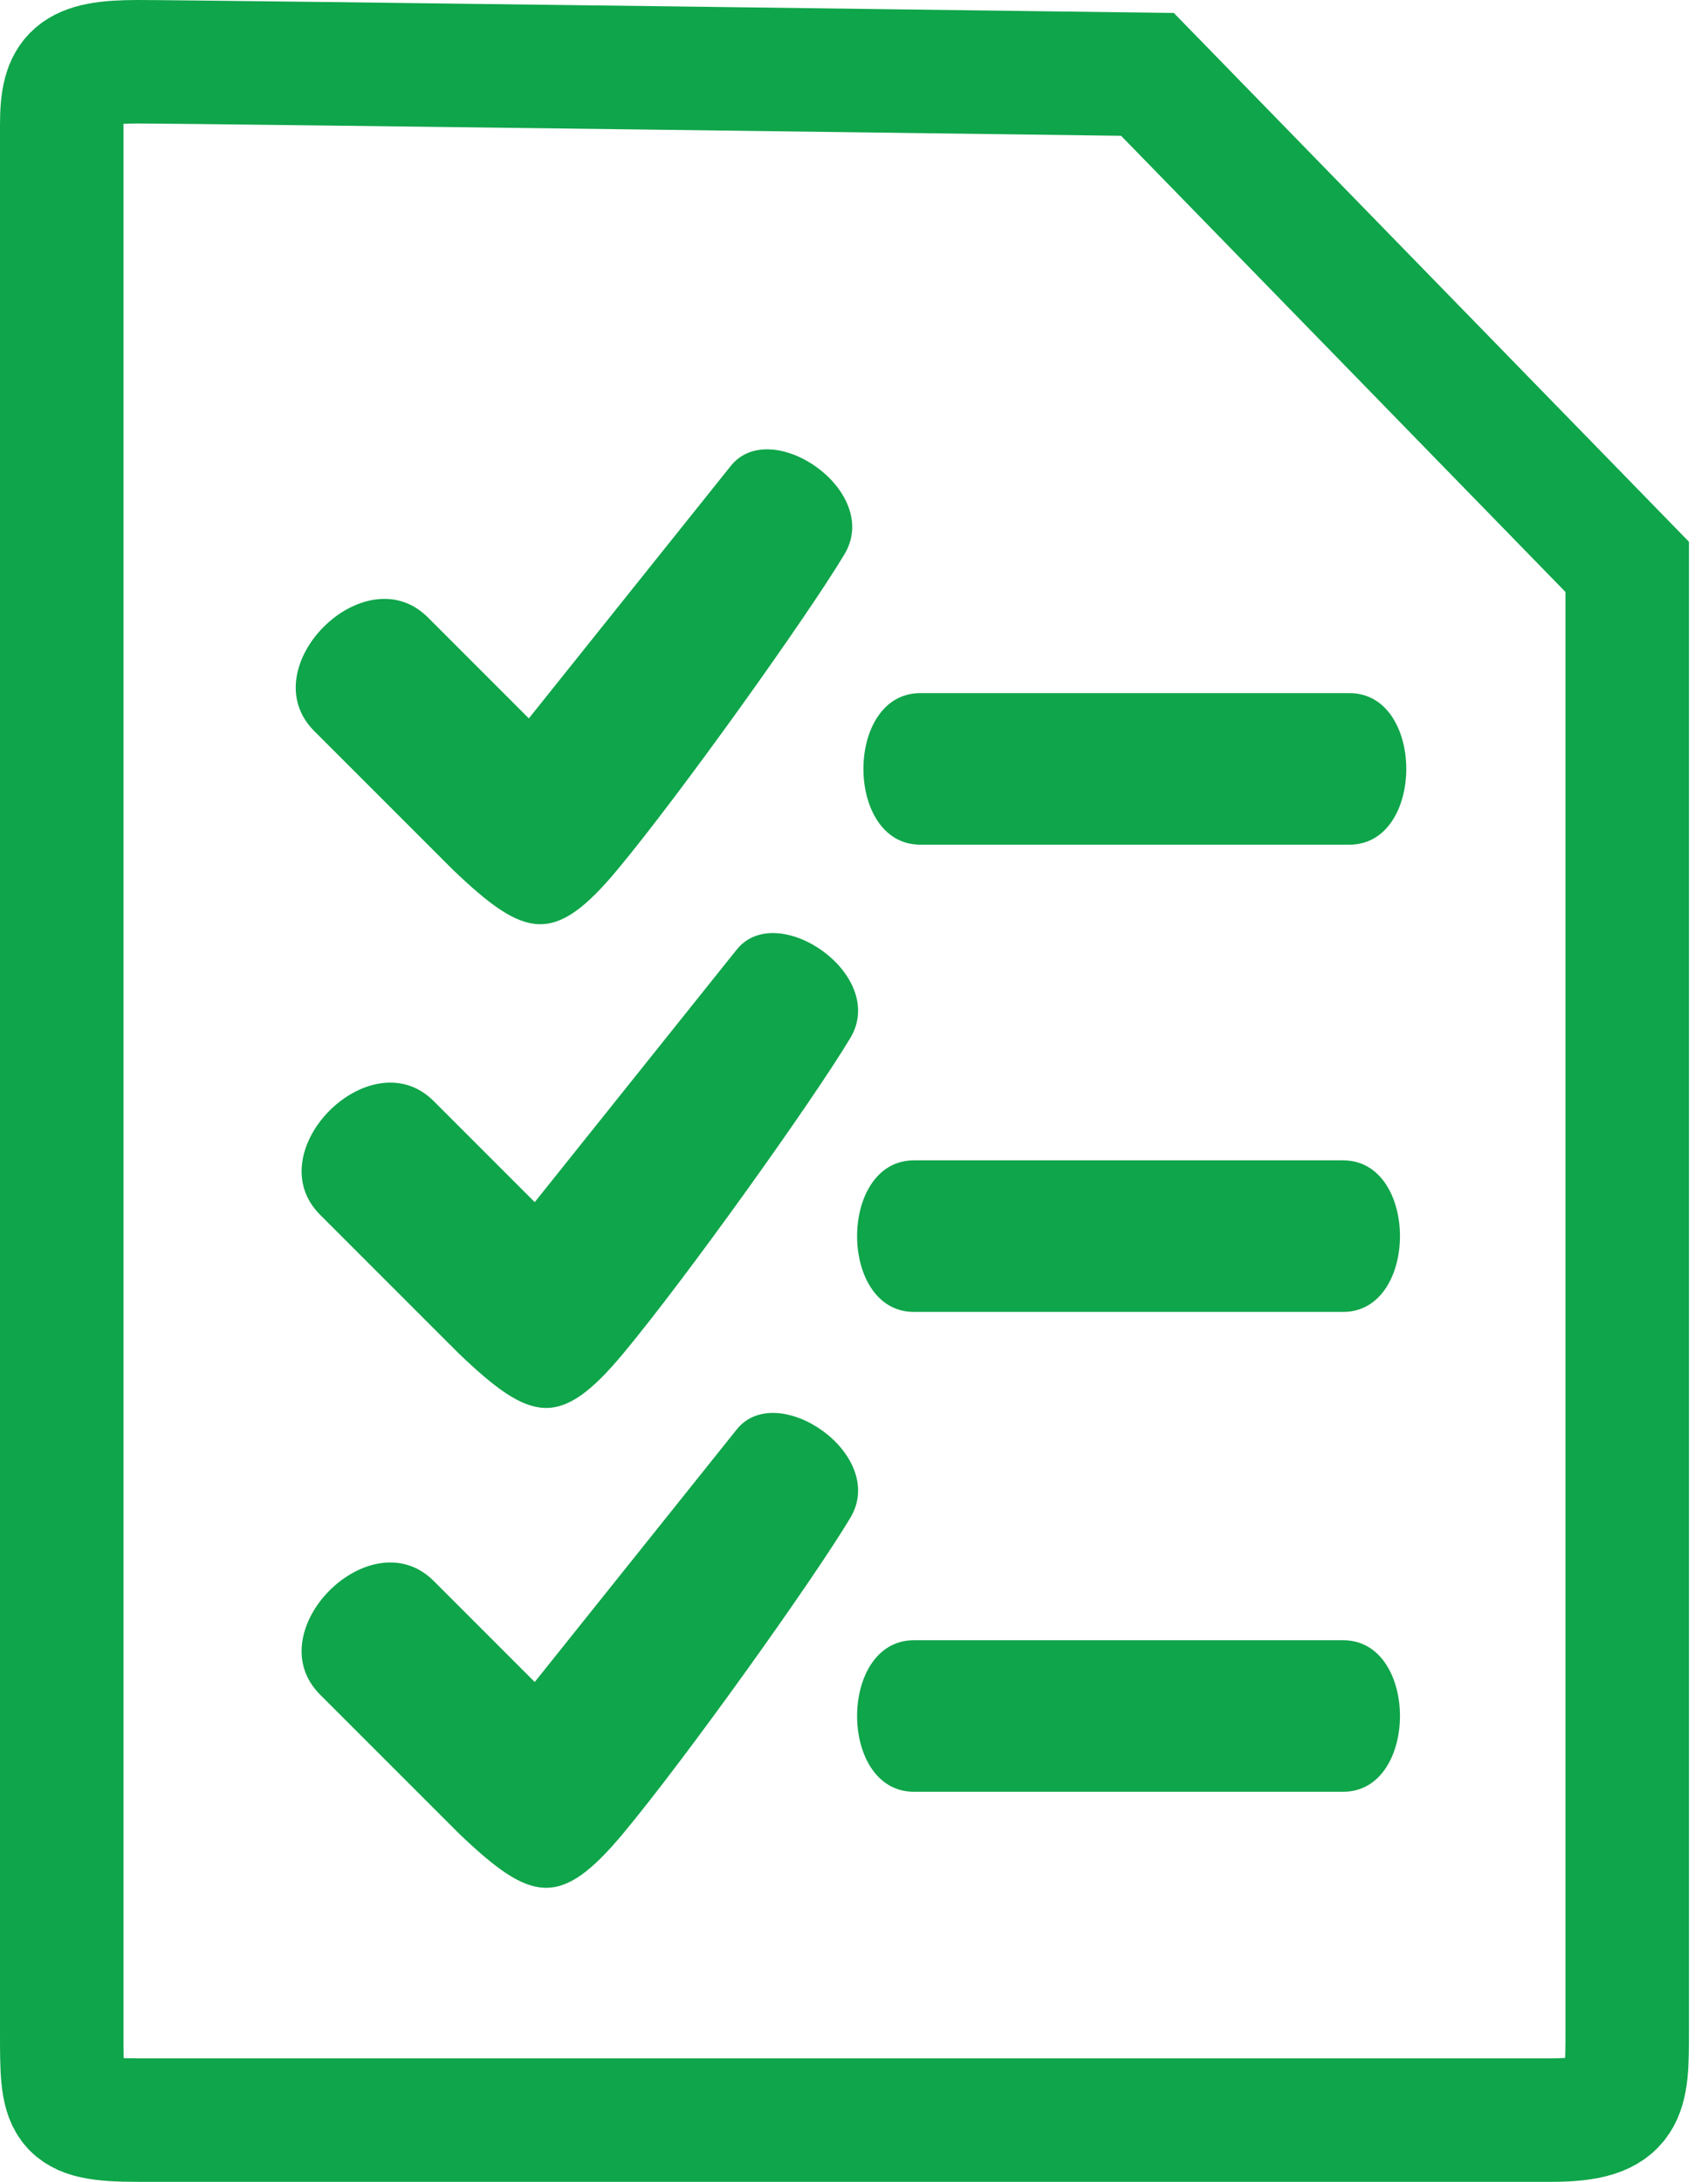<svg width="83" height="106" viewBox="0 0 83 106" fill="none" xmlns="http://www.w3.org/2000/svg">
<path d="M20.791 29.994C17.724 26.927 12.203 32.448 15.27 35.516L22.018 42.264C25.521 45.61 26.926 45.945 29.994 42.264C33.061 38.583 39.196 29.995 41.037 26.927C42.877 23.859 37.479 20.178 35.515 22.632C33.552 25.087 25.699 34.902 25.699 34.902L20.791 29.994Z" fill="#0FA54A"/>
<path d="M21.077 53.495C18.009 50.428 12.488 55.949 15.555 59.017L22.304 65.765C25.806 69.111 27.212 69.446 30.279 65.765C33.347 62.084 39.482 53.496 41.322 50.428C43.163 47.36 37.764 43.679 35.801 46.133C33.837 48.588 25.985 58.403 25.985 58.403L21.077 53.495Z" fill="#0FA54A"/>
<path d="M21.077 76.808C18.009 73.741 12.488 79.262 15.555 82.33L22.304 89.078C25.806 92.424 27.212 92.759 30.279 89.078C33.347 85.397 39.482 76.809 41.322 73.741C43.163 70.672 37.764 66.992 35.801 69.446C33.837 71.9 25.985 81.716 25.985 81.716L21.077 76.808Z" fill="#0FA54A"/>
<path d="M65.271 79.687C61.591 79.687 48.094 79.687 44.412 79.687C40.73 79.688 40.73 87.049 44.412 87.049H65.271C68.951 87.049 68.951 79.687 65.271 79.687Z" fill="#0FA54A"/>
<path d="M65.578 33.674C61.898 33.674 48.401 33.674 44.719 33.674C41.037 33.675 41.037 41.036 44.719 41.036H65.578C69.258 41.036 69.258 33.674 65.578 33.674Z" fill="#0FA54A"/>
<path d="M65.271 56.374C61.591 56.374 48.094 56.374 44.412 56.374C40.73 56.375 40.73 63.736 44.412 63.736H65.271C68.951 63.736 68.951 56.374 65.271 56.374Z" fill="#0FA54A"/>
<path d="M55.761 3.614C55.761 3.614 9.748 3 6.681 3C3.614 3 3 3.614 3 6.067V98.706C3 102.387 3 103 6.681 103H75.393C79.074 103 79.074 101.773 79.074 98.706V27.54L55.761 3.614Z" stroke="#0FA54A" stroke-width="6"/>
</svg>
